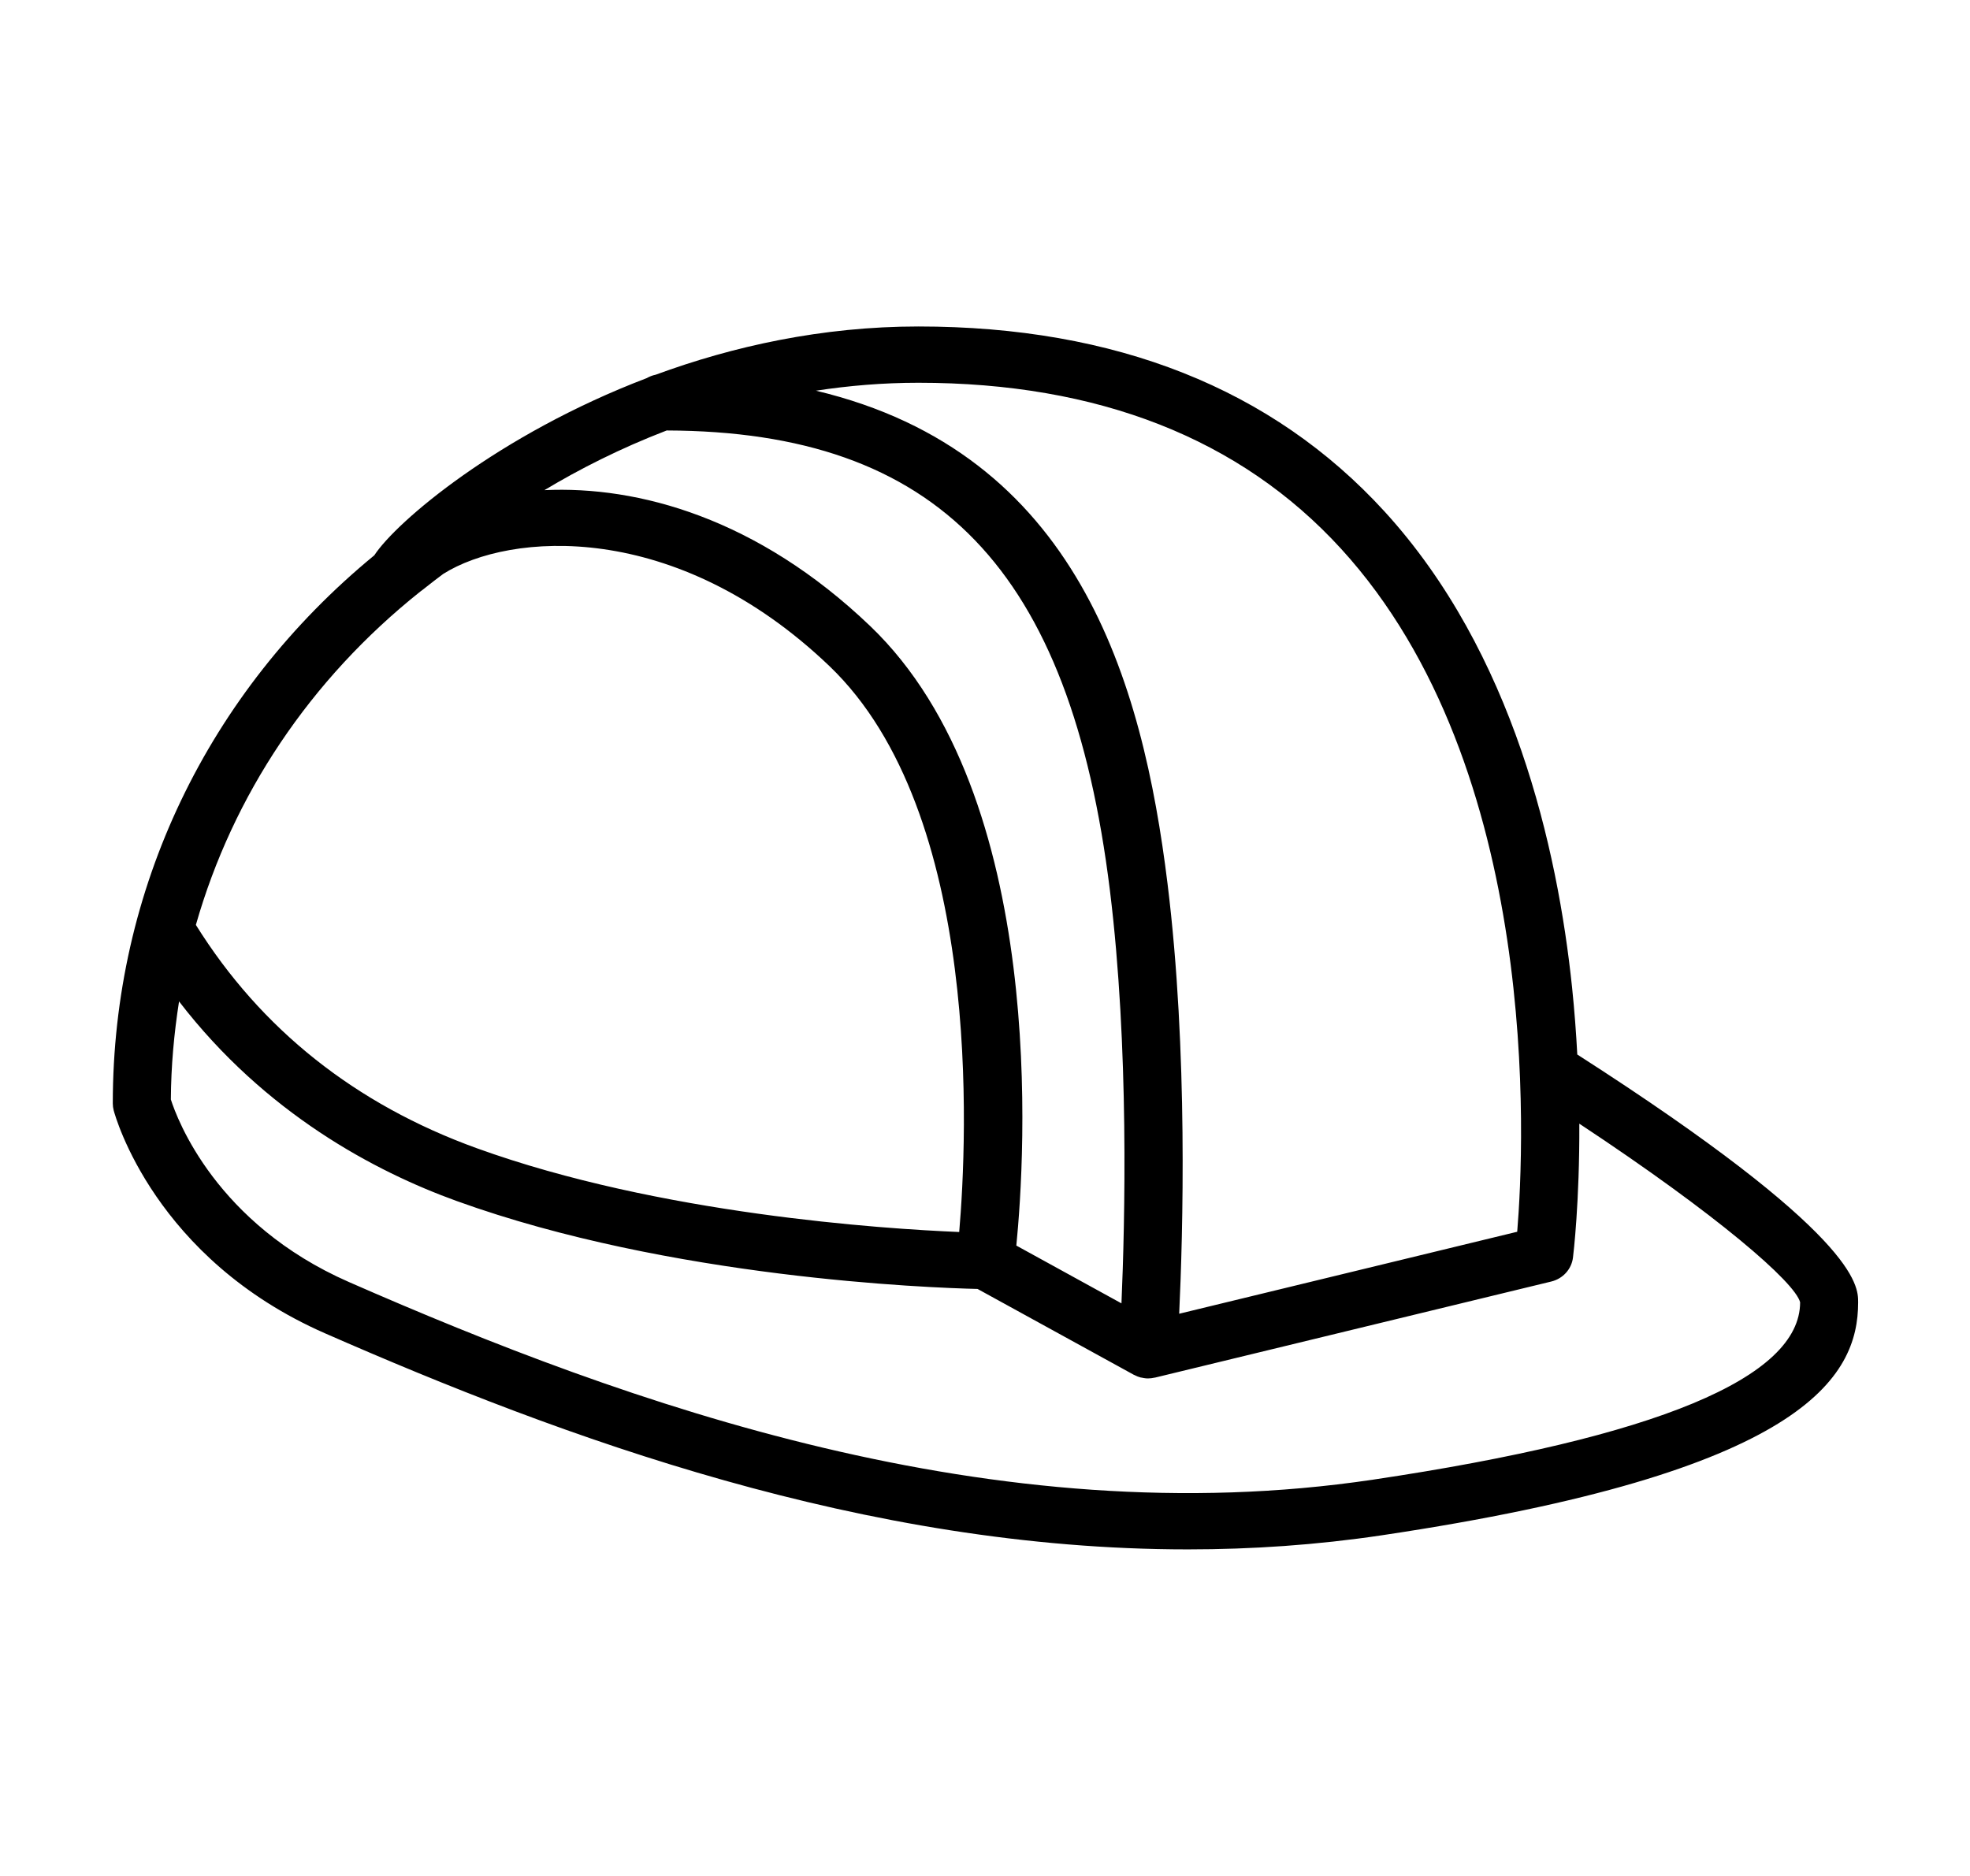 <svg width="63" height="60" viewBox="0 0 63 60" fill="none" xmlns="http://www.w3.org/2000/svg">
<path d="M50.441 33.727C50.405 33.044 50.352 32.331 50.275 31.586C49.81 27.127 48.394 20.867 44.279 16.361C40.691 12.433 35.676 10.442 29.37 10.442C26.282 10.442 23.433 11.078 20.968 11.985C20.865 12.005 20.77 12.044 20.681 12.094C15.936 13.903 12.672 16.687 11.97 17.761C6.637 22.143 3.607 28.453 3.607 35.291C3.607 35.366 3.617 35.442 3.636 35.515C3.687 35.707 4.949 40.256 10.396 42.645C17.999 45.979 27.666 49.555 37.986 49.555C40.034 49.555 42.108 49.415 44.196 49.103C57.692 47.09 59.423 44.063 59.423 41.651C59.423 41.115 59.423 39.491 50.441 33.727ZM42.886 17.55C49.308 24.575 48.753 36.566 48.52 39.396L37.71 42.018C37.828 39.512 37.998 33.626 37.338 28.268C36.538 21.781 34.463 14.486 26.093 12.496C27.138 12.336 28.231 12.242 29.37 12.242C35.119 12.242 39.666 14.027 42.886 17.55ZM21.32 13.768C29.983 13.795 34.228 18.205 35.495 28.481C36.111 33.479 35.976 39.101 35.864 41.686L32.502 39.838C32.78 37.033 33.534 25.481 27.826 20.021C24.218 16.571 20.407 15.536 17.41 15.677C18.514 15.013 19.83 14.341 21.32 13.768ZM13.437 18.923C13.502 18.876 13.565 18.828 13.622 18.781C13.805 18.638 13.986 18.494 14.174 18.356C16.293 17.021 21.602 16.597 26.524 21.303C31.43 25.996 30.932 36.416 30.675 39.404C28.248 39.303 21.088 38.835 15.252 36.726C11.366 35.322 8.344 32.917 6.264 29.582C7.447 25.435 9.914 21.731 13.437 18.923ZM43.914 47.324C31.789 49.135 20.039 44.897 11.161 41.005C6.911 39.142 5.664 35.794 5.464 35.165C5.47 34.103 5.565 33.058 5.726 32.029C8.485 35.615 11.998 37.471 14.605 38.413C21.439 40.882 29.718 41.189 31.262 41.225L36.258 43.97C36.264 43.974 36.272 43.975 36.278 43.978C36.34 44.011 36.405 44.038 36.474 44.056C36.487 44.059 36.499 44.059 36.512 44.062C36.558 44.072 36.604 44.081 36.653 44.085C36.674 44.087 36.694 44.087 36.714 44.087H36.714C36.714 44.087 36.714 44.087 36.715 44.087C36.716 44.087 36.716 44.087 36.716 44.087C36.787 44.087 36.856 44.077 36.922 44.062C36.928 44.061 36.934 44.062 36.94 44.06L49.608 40.988C49.981 40.898 50.257 40.594 50.303 40.223C50.316 40.121 50.517 38.45 50.506 35.939C54.937 38.866 57.406 41.016 57.567 41.651C57.568 44.064 52.974 45.973 43.914 47.324Z" fill="black"/>
</svg>
